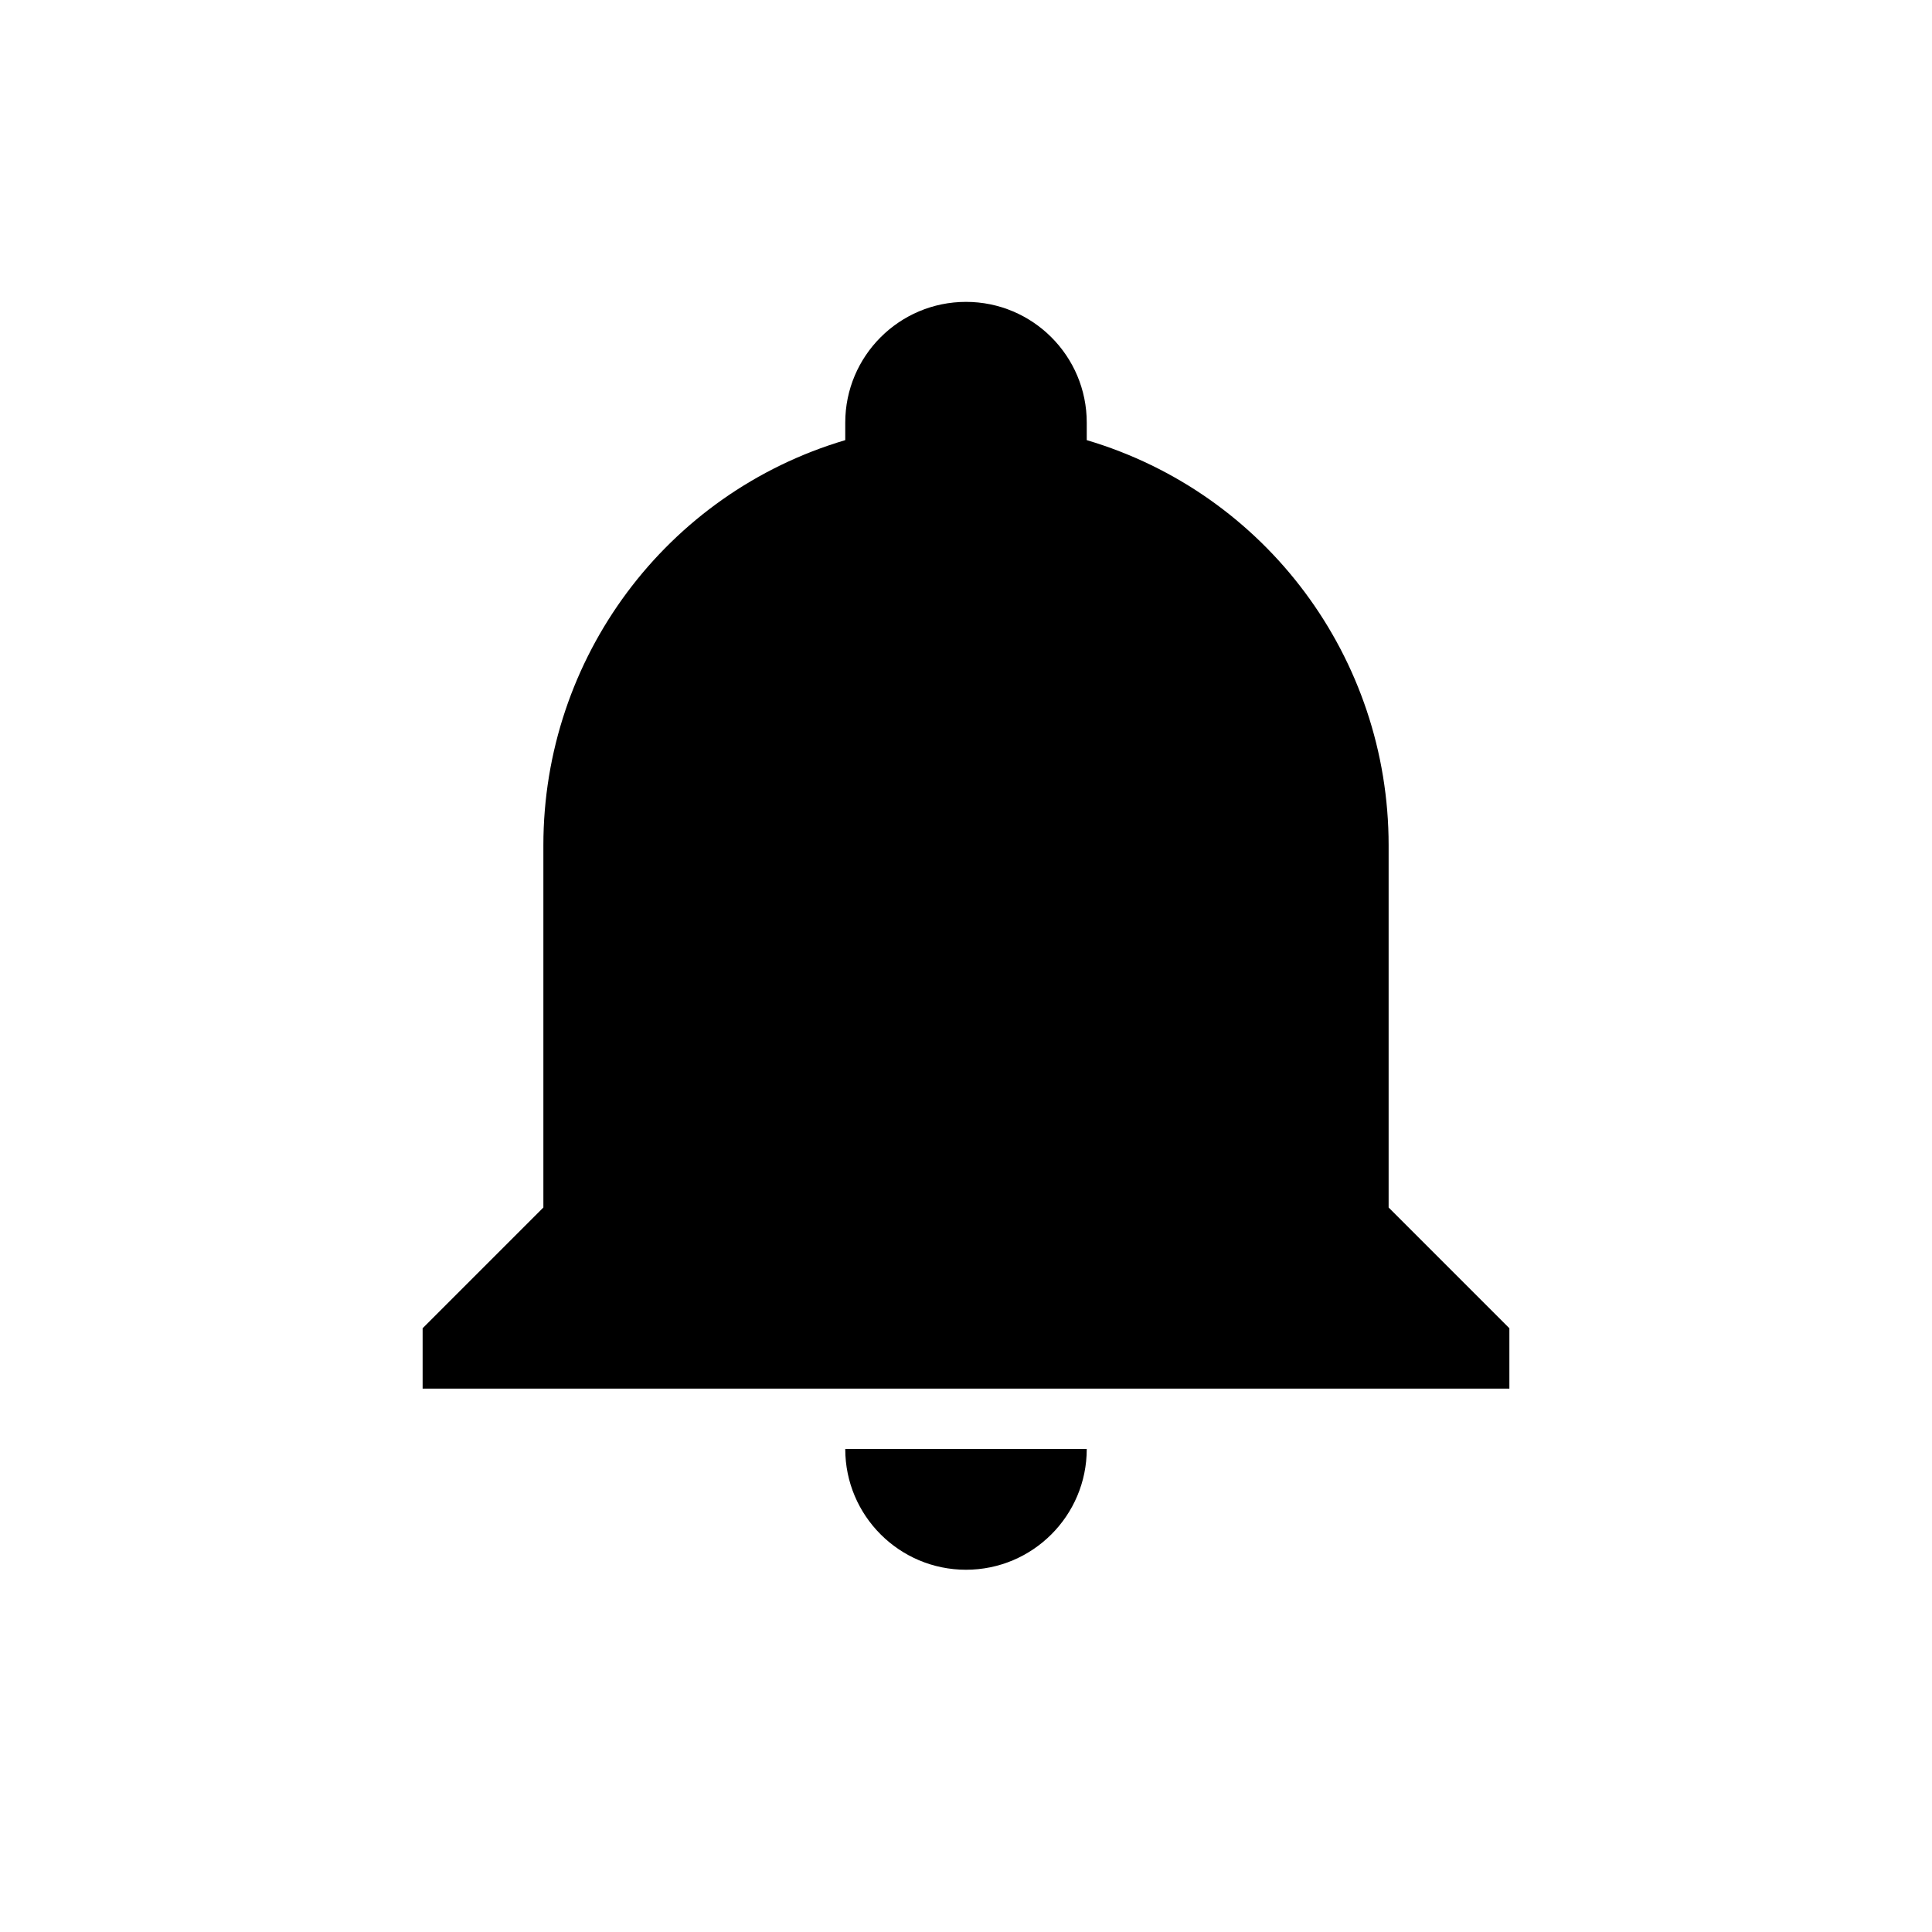 <?xml version="1.0" encoding="UTF-8"?>
<svg width="16px" height="16px" viewBox="0 0 16 16" version="1.1" xmlns="http://www.w3.org/2000/svg" xmlns:xlink="http://www.w3.org/1999/xlink">
    <title>badge/icon/bell</title>
    <g id="badge/icon/bell" stroke="none" stroke-width="1" fill="none" fill-rule="evenodd">
        <rect id="Bounds" x="0" y="0" width="16" height="16"></rect>
        <path d="M12.5,11 L12.5,11.5 L3.5,11.5 L3.5,11 L4.5,10 L4.5,7 C4.5,5.45 5.515,4.085 7,3.645 L7,3.5 C7,2.948 7.448,2.5 8,2.5 C8.552,2.5 9,2.948 9,3.5 L9,3.645 C10.485,4.085 11.5,5.45 11.5,7 L11.5,10 L12.5,11 M9,12 C9,12.552 8.552,13 8,13 C7.448,13 7,12.552 7,12" id="Shape" fill="#000000" fill-rule="nonzero"></path>
    </g>
</svg>